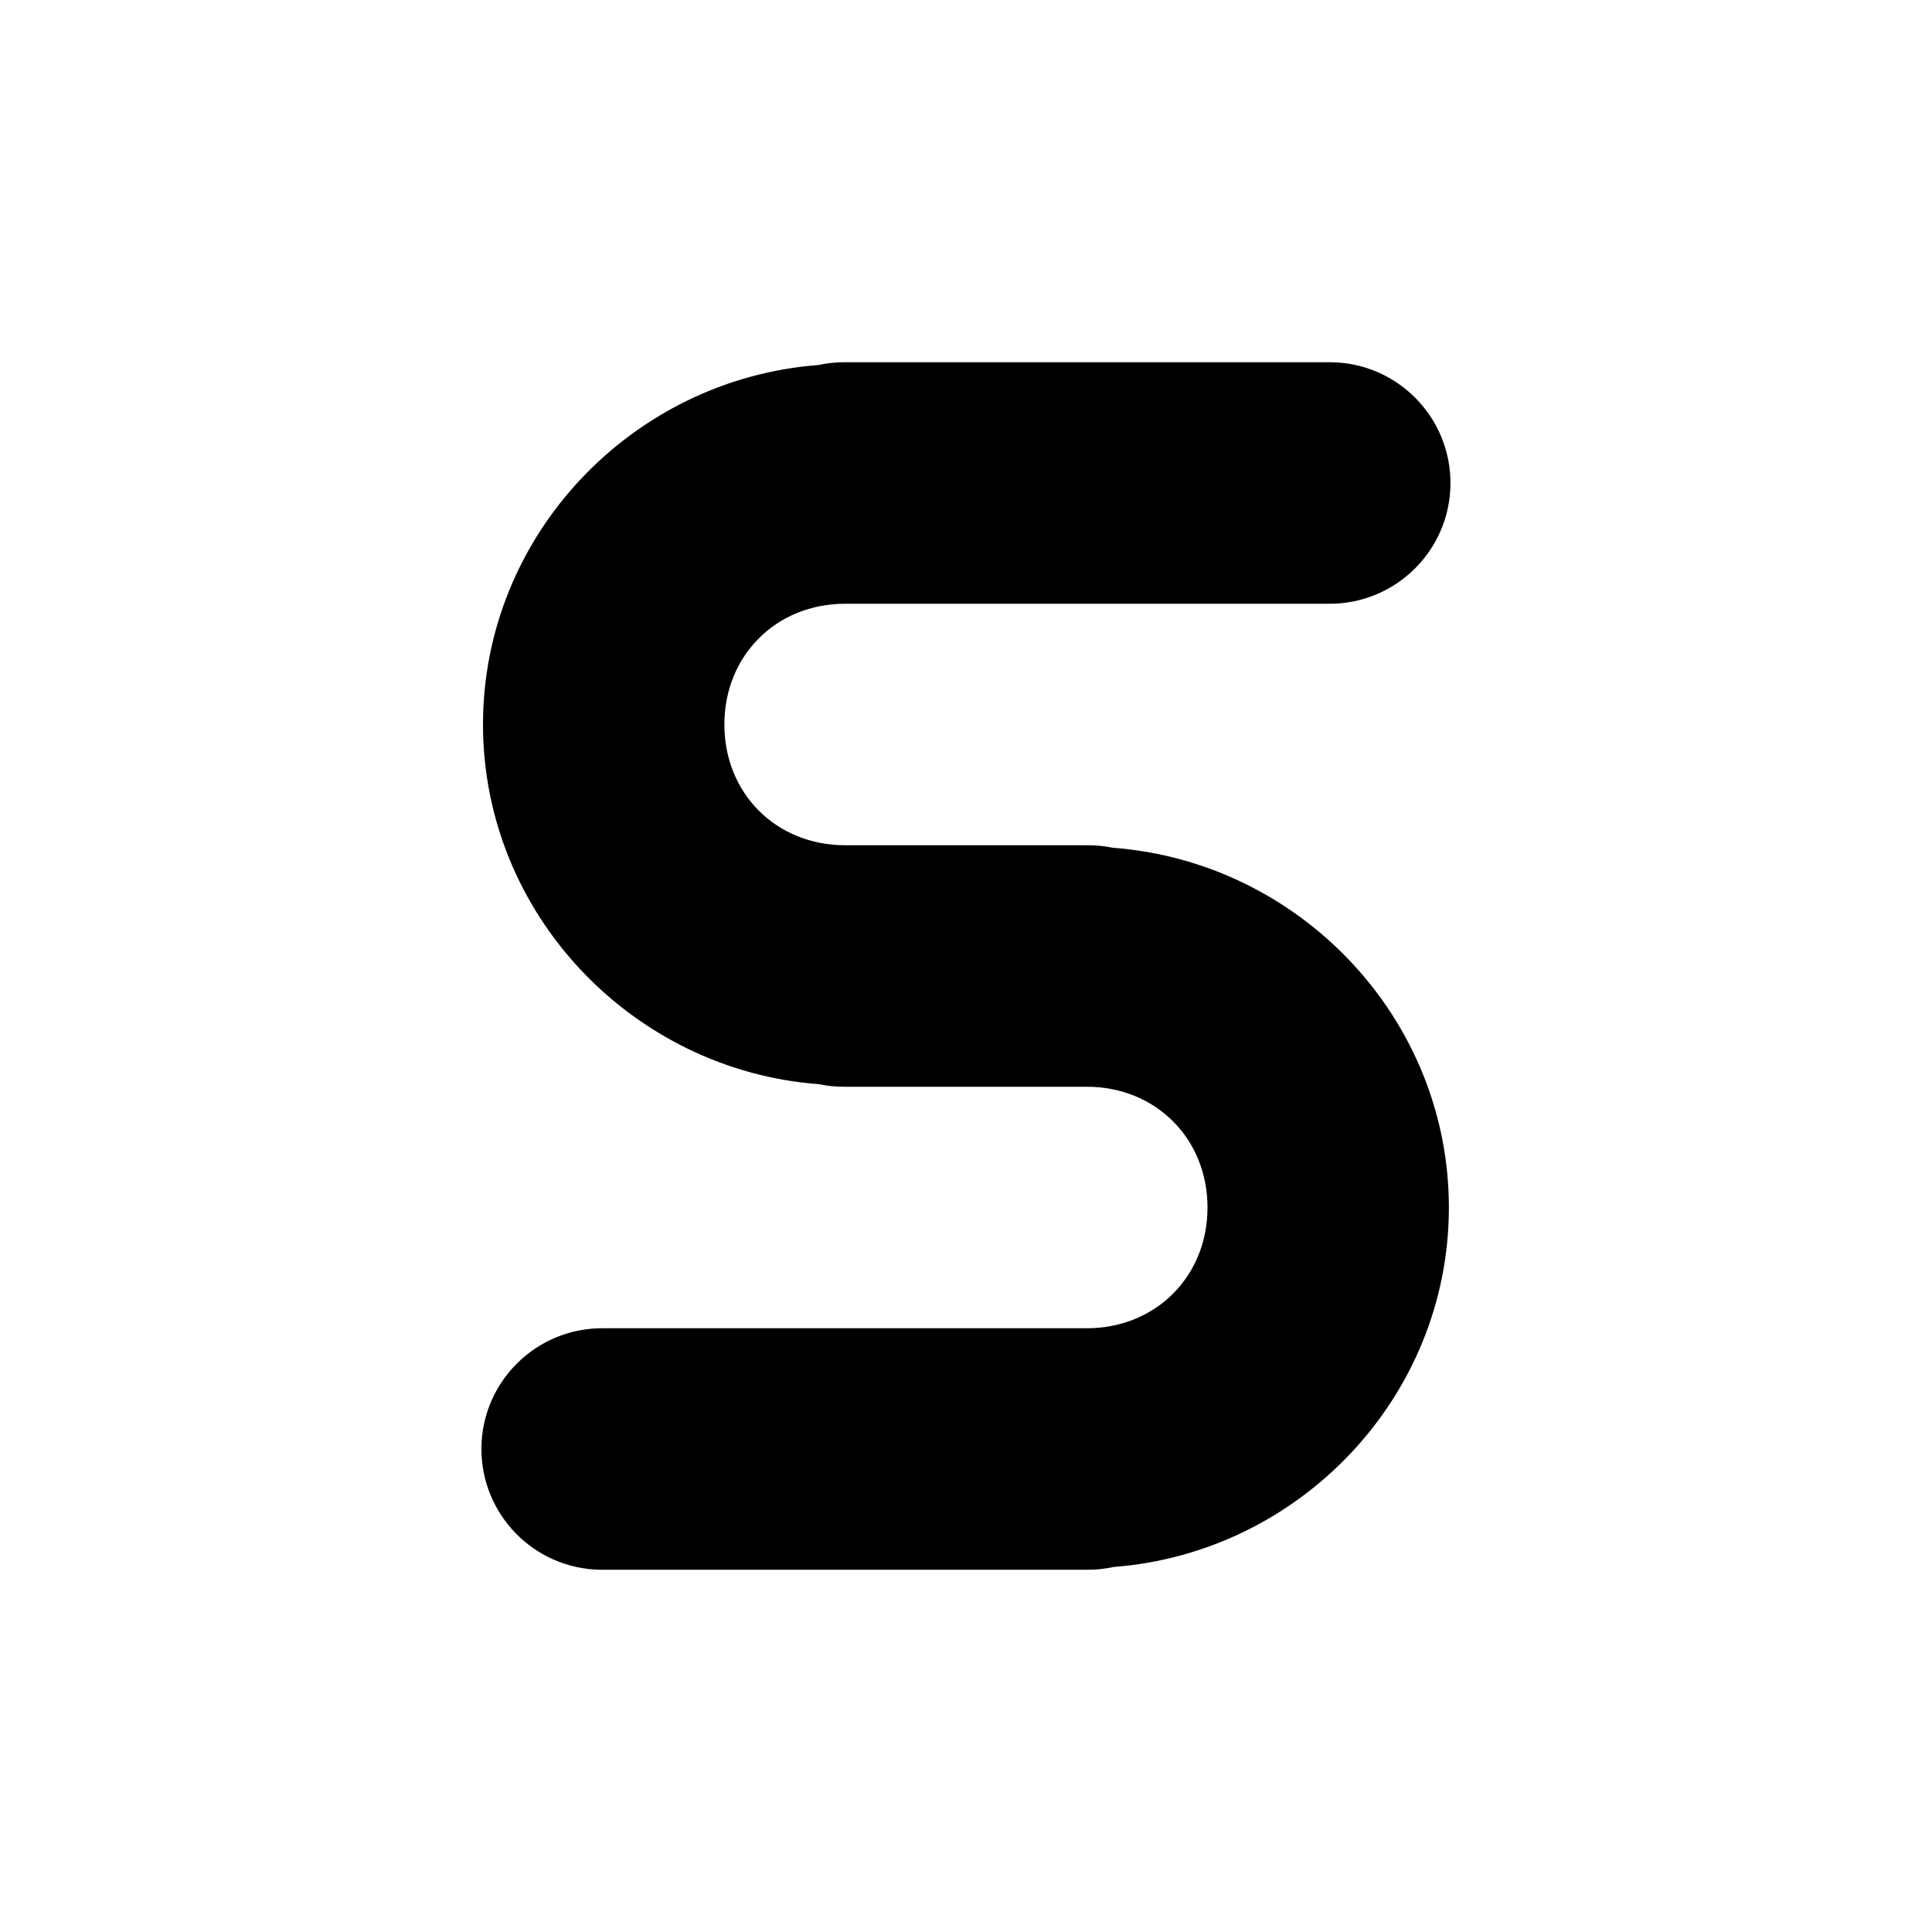 <?xml version="1.0" encoding="UTF-8"?><svg width="32" height="32" version="1.1" viewBox="0 0 32 32" xmlns="http://www.w3.org/2000/svg" xmlns:xlink="http://www.w3.org/1999/xlink"><!--Generated by IJSVG (https://github.com/iconjar/IJSVG)--><g transform="scale(2)"><g transform="matrix(1,0,0,1,0,-1036.36)"><path fill="#000" fill-rule="evenodd" stroke="none" stroke-linecap="round" stroke-linejoin="round" d="M7,3l1.55285e-08,1.13241e-10c-0.075,-0.001 -0.15,0.007 -0.223,0.023c-1.541,0.117 -2.777,1.408 -2.777,2.977c0,1.571 1.24,2.864 2.783,2.979l8.53829e-09,1.80126e-09c0.071,0.015 0.144,0.022 0.217,0.021l2,9.04059e-11c0.571,0 1,0.429 1,1c0,0.571 -0.429,1 -1,1h-4l-3.1069e-08,-3.93003e-10c-0.552,-0.007 -1.006,0.435 -1.013,0.987c-0.007,0.552 0.435,1.006 0.987,1.013c0.008,0 0.017,0 0.025,-7.86008e-10l4,3.93005e-10l-3.26454e-08,-2.37993e-10c0.075,0.001 0.15,-0.007 0.223,-0.023c1.541,-0.117 2.777,-1.408 2.777,-2.977c0,-1.571 -1.24,-2.864 -2.783,-2.979l2.25661e-08,4.76061e-09c-0.071,-0.015 -0.144,-0.022 -0.217,-0.021l-2,2.3894e-10c-0.571,0 -1,-0.429 -1,-1c0,-0.571 0.429,-1 1,-1h4l-5.63538e-08,-7.12841e-10c0.552,0.007 1.006,-0.435 1.013,-0.987c0.007,-0.552 -0.435,-1.006 -0.987,-1.013c-0.008,-0 -0.017,-0 -0.025,-1.42568e-09l-4,7.12838e-10Z" transform="matrix(1,0,0,1,0,1036.36)"></path></g></g></svg>